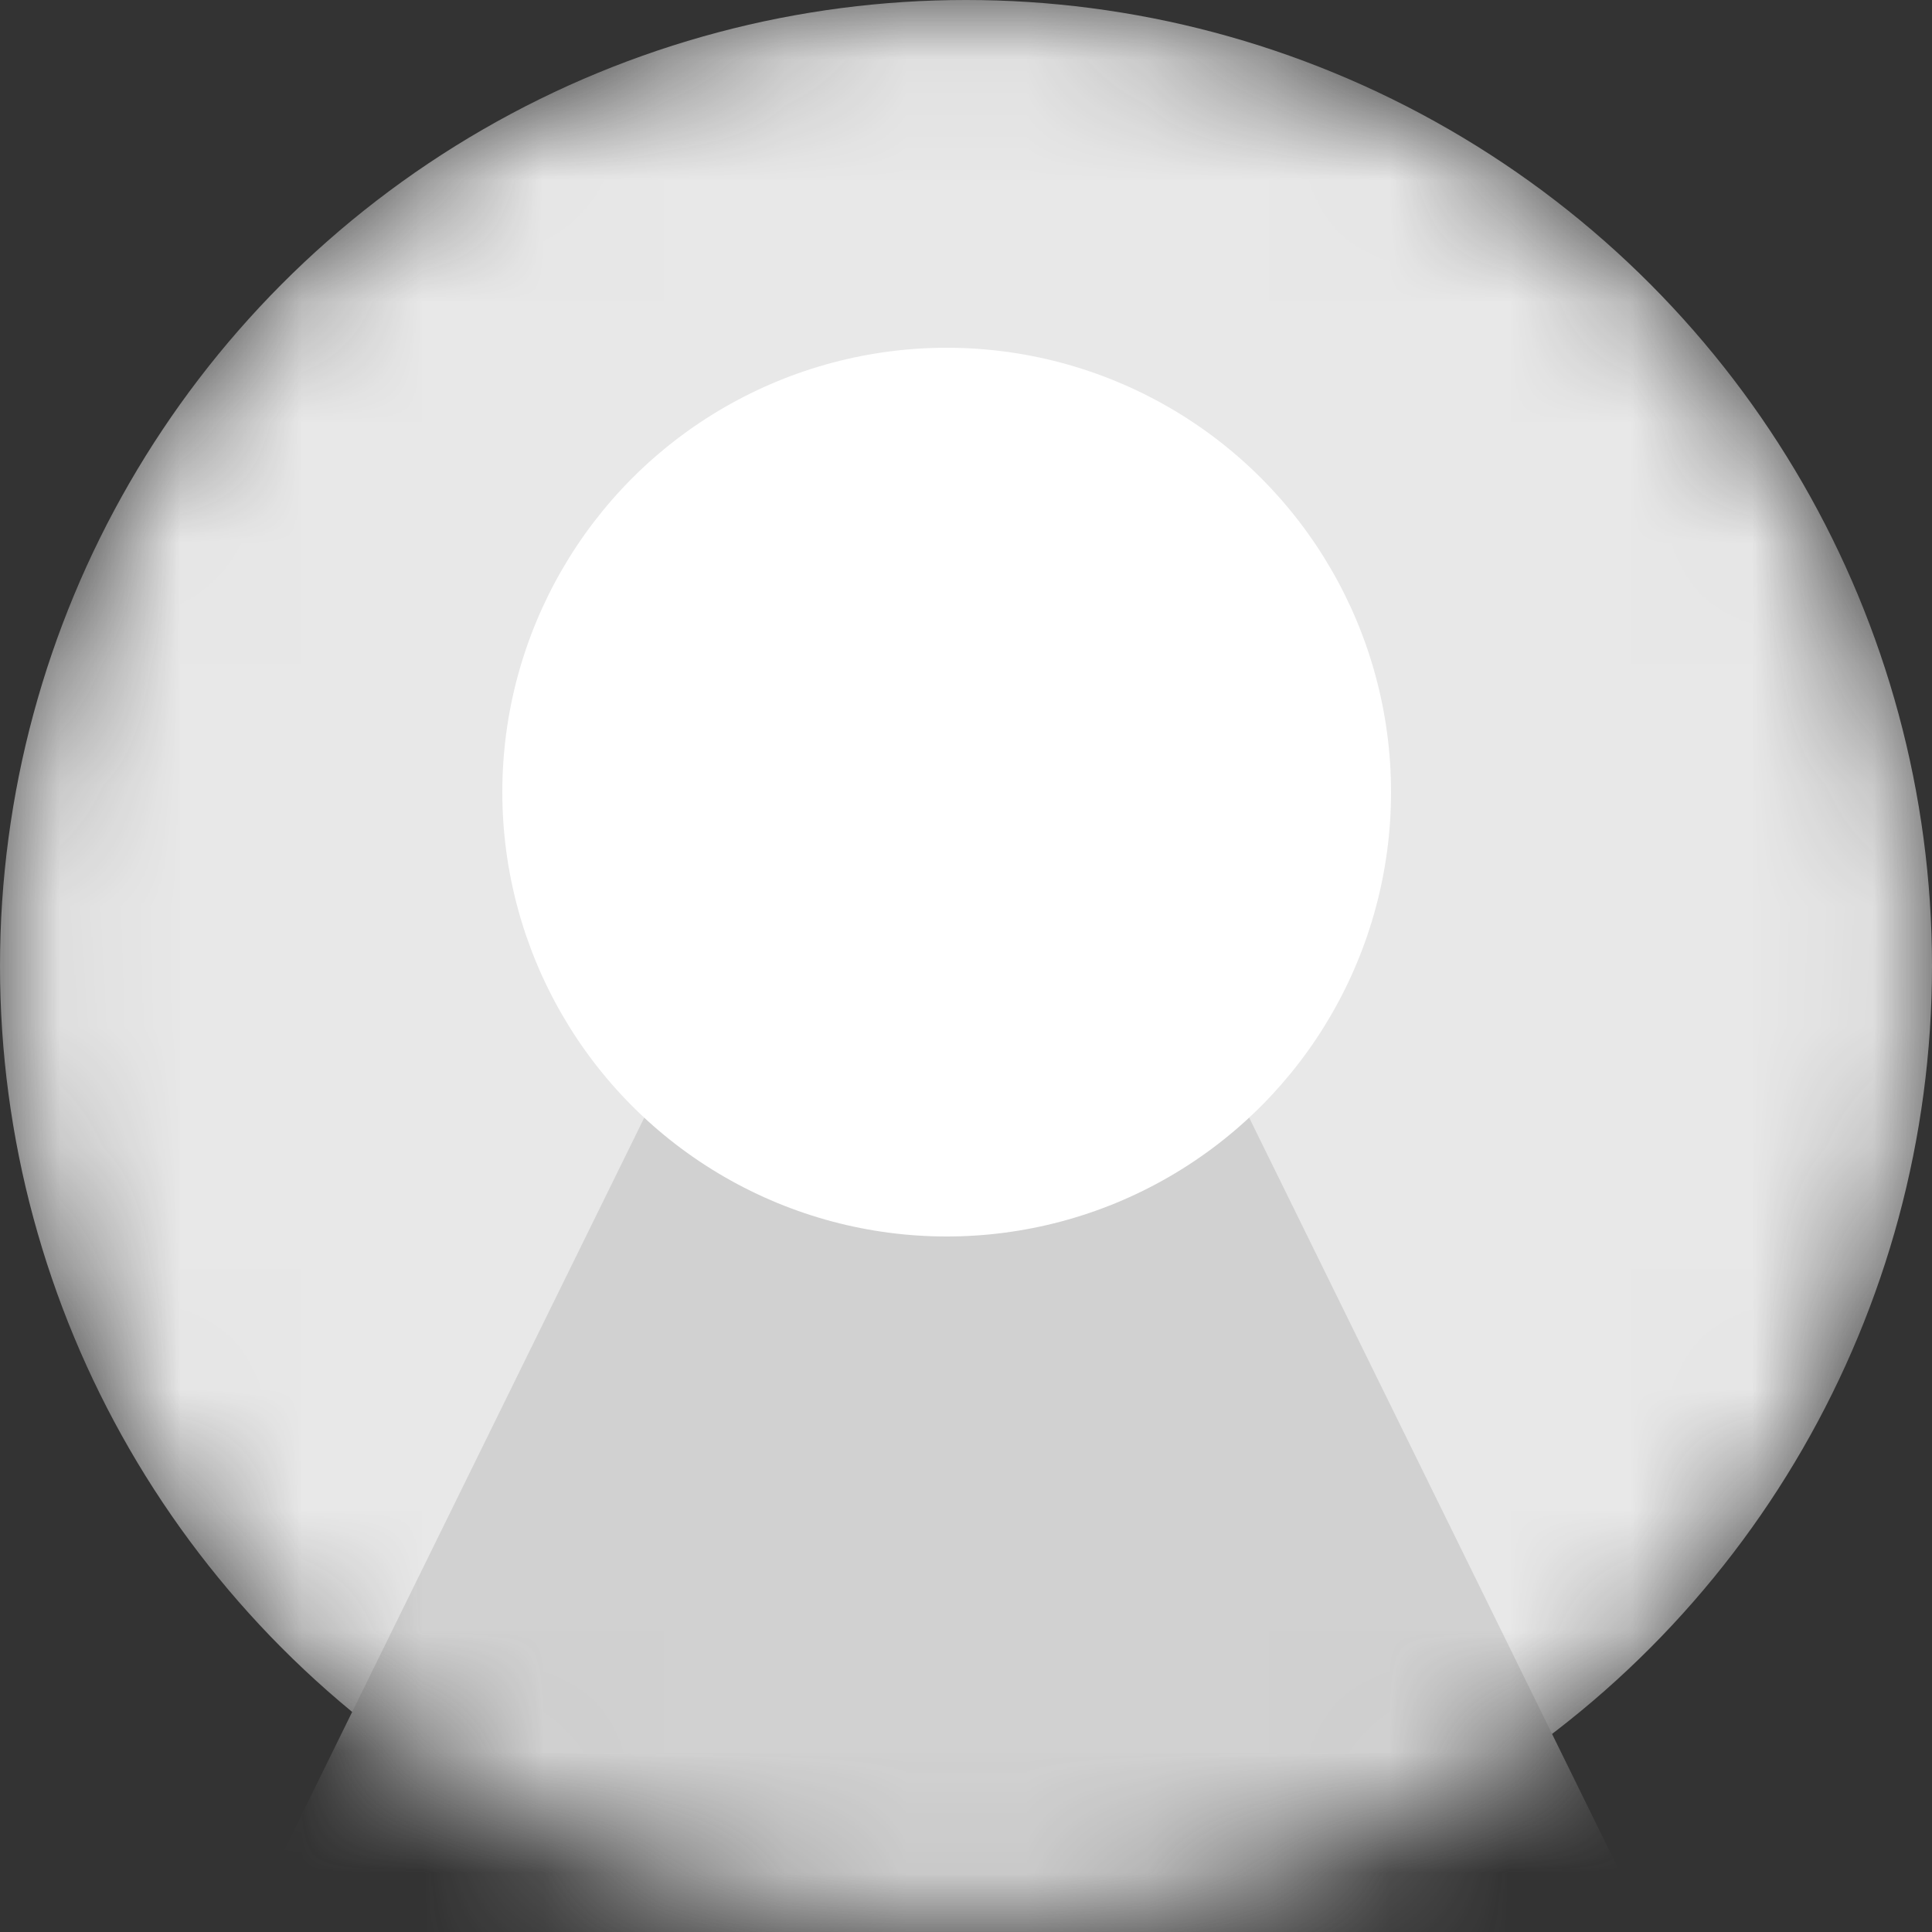 <svg width="100%" height="100%" viewBox="0 0 16 16" fill="none" xmlns="http://www.w3.org/2000/svg">
<rect x="0" y="0" width="16" height="16" fill="#333333" stroke="none"/>
<mask id="mask0_1924_38" style="mask-type:alpha" maskUnits="userSpaceOnUse" x="0" y="0" width="16" height="16">
<circle cx="8" cy="8" r="8" transform="matrix(1 0 0 -1 0 16)" fill="#E7E7E7"/>
</mask>
<g mask="url(#mask0_1924_38)">
<circle cx="8" cy="8" r="8" transform="matrix(1 0 0 -1 0 16)" fill="#E8E8E8"/>
<path d="M6.943 5.986C7.309 5.241 8.371 5.241 8.738 5.986L15.861 20.479C16.188 21.143 15.704 21.92 14.964 21.92H0.716C-0.024 21.92 -0.508 21.143 -0.181 20.479L6.943 5.986Z" fill="#D1D1D1"/>
<circle cx="3.68" cy="3.68" r="3.68" transform="matrix(1 0 0 -1 4.16 10.24)" fill="white"/>
</g>
</svg>
